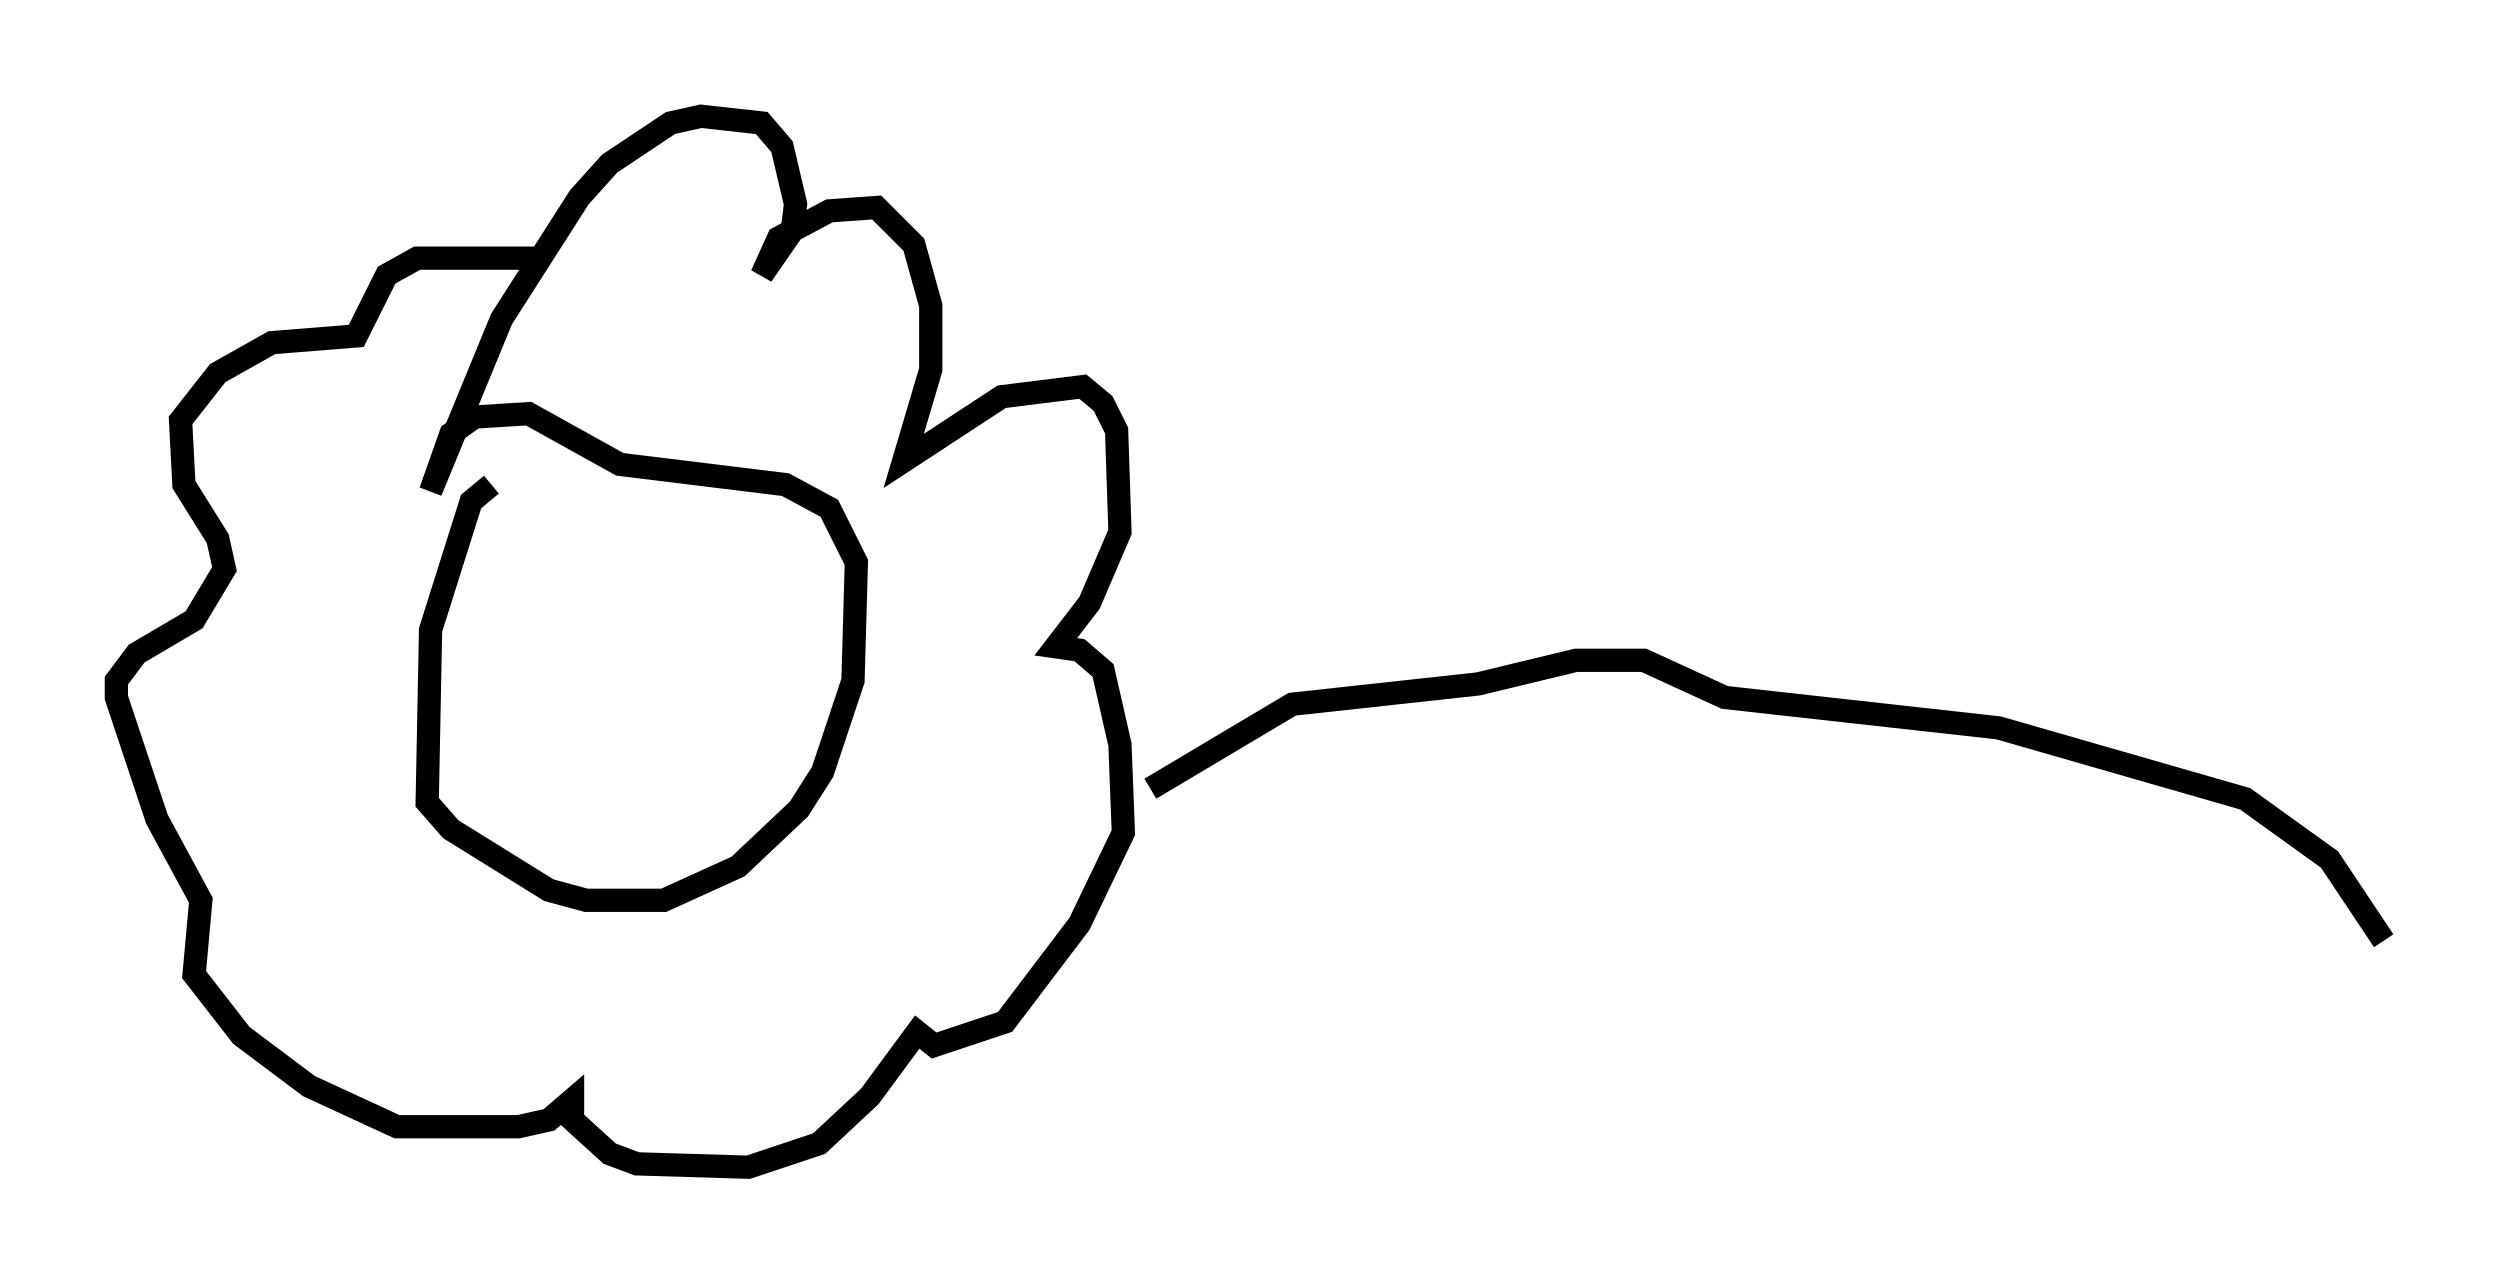<?xml version="1.0" encoding="utf-8" ?>
<svg baseProfile="full" height="55.173" version="1.1" width="107.463" xmlns="http://www.w3.org/2000/svg" xmlns:ev="http://www.w3.org/2001/xml-events" xmlns:xlink="http://www.w3.org/1999/xlink"><defs /><rect fill="white" height="55.173" width="107.463" x="0" y="0" /><path d="M22.285, 21.704 m-1.162, -0.872 l-0.872, 0.726 -1.743, 5.52 l-0.145, 7.408 1.017, 1.162 l4.212, 2.615 1.598, 0.436 l3.341, 0.0 3.196, -1.453 l2.615, -2.469 1.017, -1.598 l1.307, -3.922 0.145, -5.084 l-1.162, -2.324 -1.888, -1.017 l-7.117, -0.872 -3.922, -2.179 l-2.324, 0.145 -1.017, 0.726 l-0.872, 2.469 3.05, -7.408 l3.341, -5.229 1.307, -1.453 l2.615, -1.743 1.307, -0.291 l2.615, 0.291 0.872, 1.017 l0.581, 2.469 -0.145, 1.162 l-1.307, 1.888 0.726, -1.598 l2.179, -1.162 2.034, -0.145 l1.598, 1.598 0.726, 2.615 l0.0, 2.76 -1.162, 3.922 l4.212, -2.76 3.486, -0.436 l0.872, 0.726 0.581, 1.162 l0.145, 4.358 -1.307, 3.05 l-1.453, 1.888 1.017, 0.145 l1.017, 0.872 0.726, 3.196 l0.145, 3.777 -1.888, 3.922 l-3.196, 4.212 -3.05, 1.017 l-0.726, -0.581 -2.034, 2.76 l-2.179, 2.034 -3.05, 1.017 l-4.793, -0.145 -1.162, -0.436 l-1.598, -1.453 0.0, -0.872 l-1.017, 0.872 -1.307, 0.291 l-5.229, 0.0 -3.777, -1.743 l-2.905, -2.179 -2.034, -2.615 l0.291, -3.196 -1.888, -3.486 l-1.743, -5.229 0.0, -0.726 l0.872, -1.162 2.469, -1.453 l1.307, -2.179 -0.291, -1.307 l-1.453, -2.324 -0.145, -2.76 l1.598, -2.034 2.324, -1.307 l3.631, -0.291 1.307, -2.615 l1.307, -0.726 5.229, 0.0 m26.29, 22.804 l6.101, -3.631 7.989, -0.872 l4.212, -1.017 2.905, 0.0 l3.486, 1.598 11.765, 1.307 l10.603, 3.05 3.631, 2.615 l2.324, 3.486 " fill="none" stroke="black" stroke-width="1" /></svg>